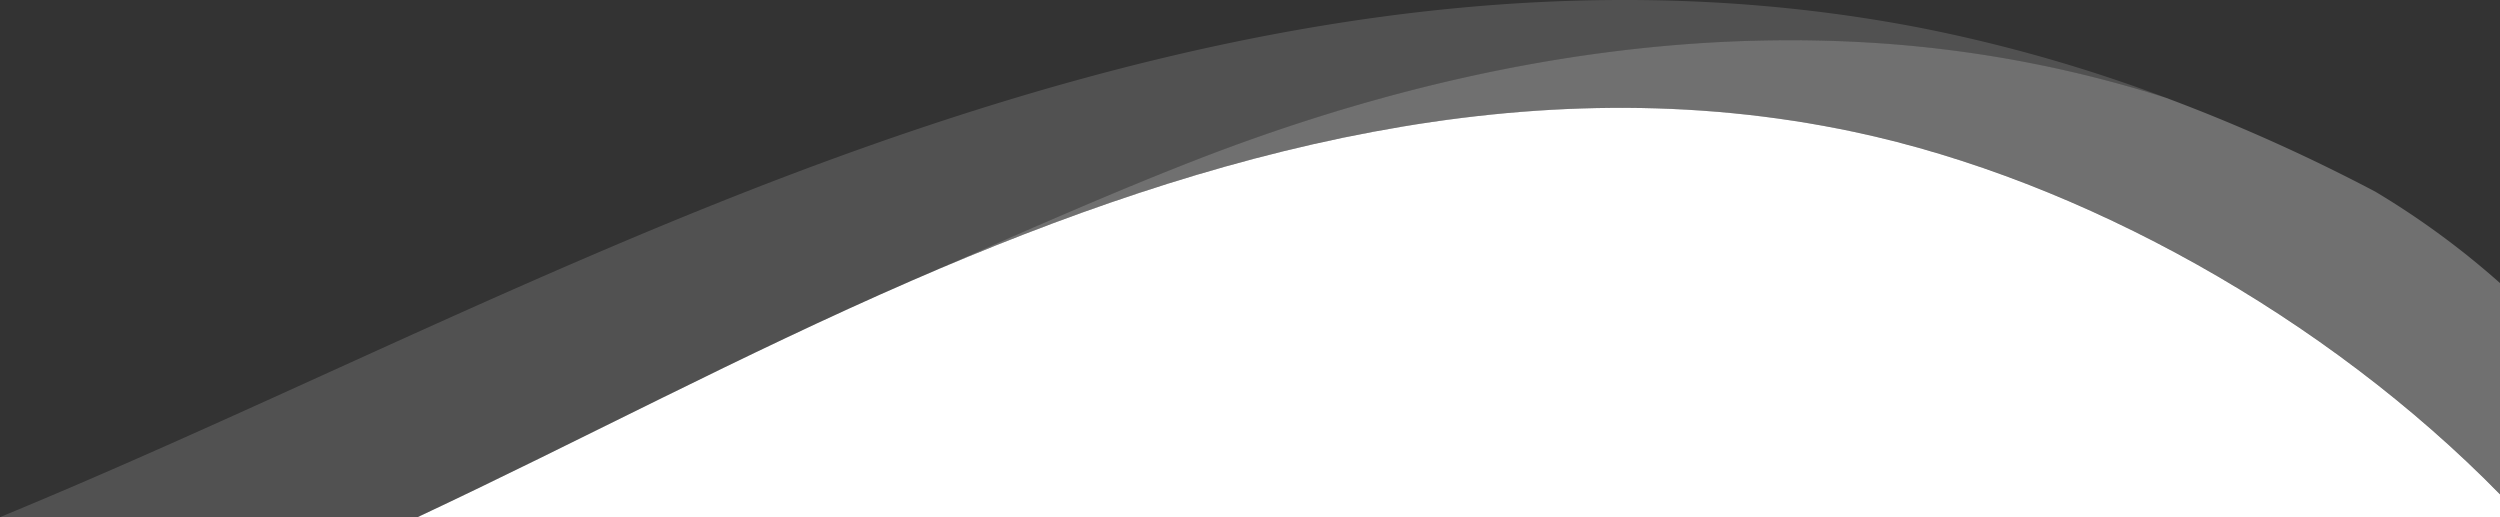 <svg xmlns="http://www.w3.org/2000/svg" viewBox="0 0 1000 206.86" preserveAspectRatio="none" fill="white"><rect x="0" y="0" width="1000" height="206.86" fill="#333333" stroke="none"/><path d="M475.75 65c85.1-33.38 176.3-53 268-48.16a485.87 485.87 0 0 1 122.69 22.3A620.49 620.49 0 0 0 769 11.3c-166-32.36-329.9 9.06-482 69.91-98.73 39.51-191.5 86.25-287 125.65h167c65.37-30.67 129.71-65 197.67-94.61C400.93 96.47 438 79.79 475.75 65z" opacity=".15"/><path d="M741.62 52.76c-129.82-27.54-258 7.7-376.92 59.49-68 29.59-132.3 63.94-197.67 94.61h833v-9.09C930.63 126.88 832.81 72.1 741.62 52.76z"/><path d="M866.44 39.14a485.87 485.87 0 0 0-122.66-22.31C652.05 12 560.85 31.61 475.75 65c-37.73 14.8-74.82 31.48-111 47.26 118.93-51.79 247.1-87 376.92-59.49 91.19 19.34 189 74.12 258.38 145v-84.5a329.47 329.47 0 0 0-50-36.65 723 723 0 0 0-83.61-37.48z" opacity=".3"/></svg>
